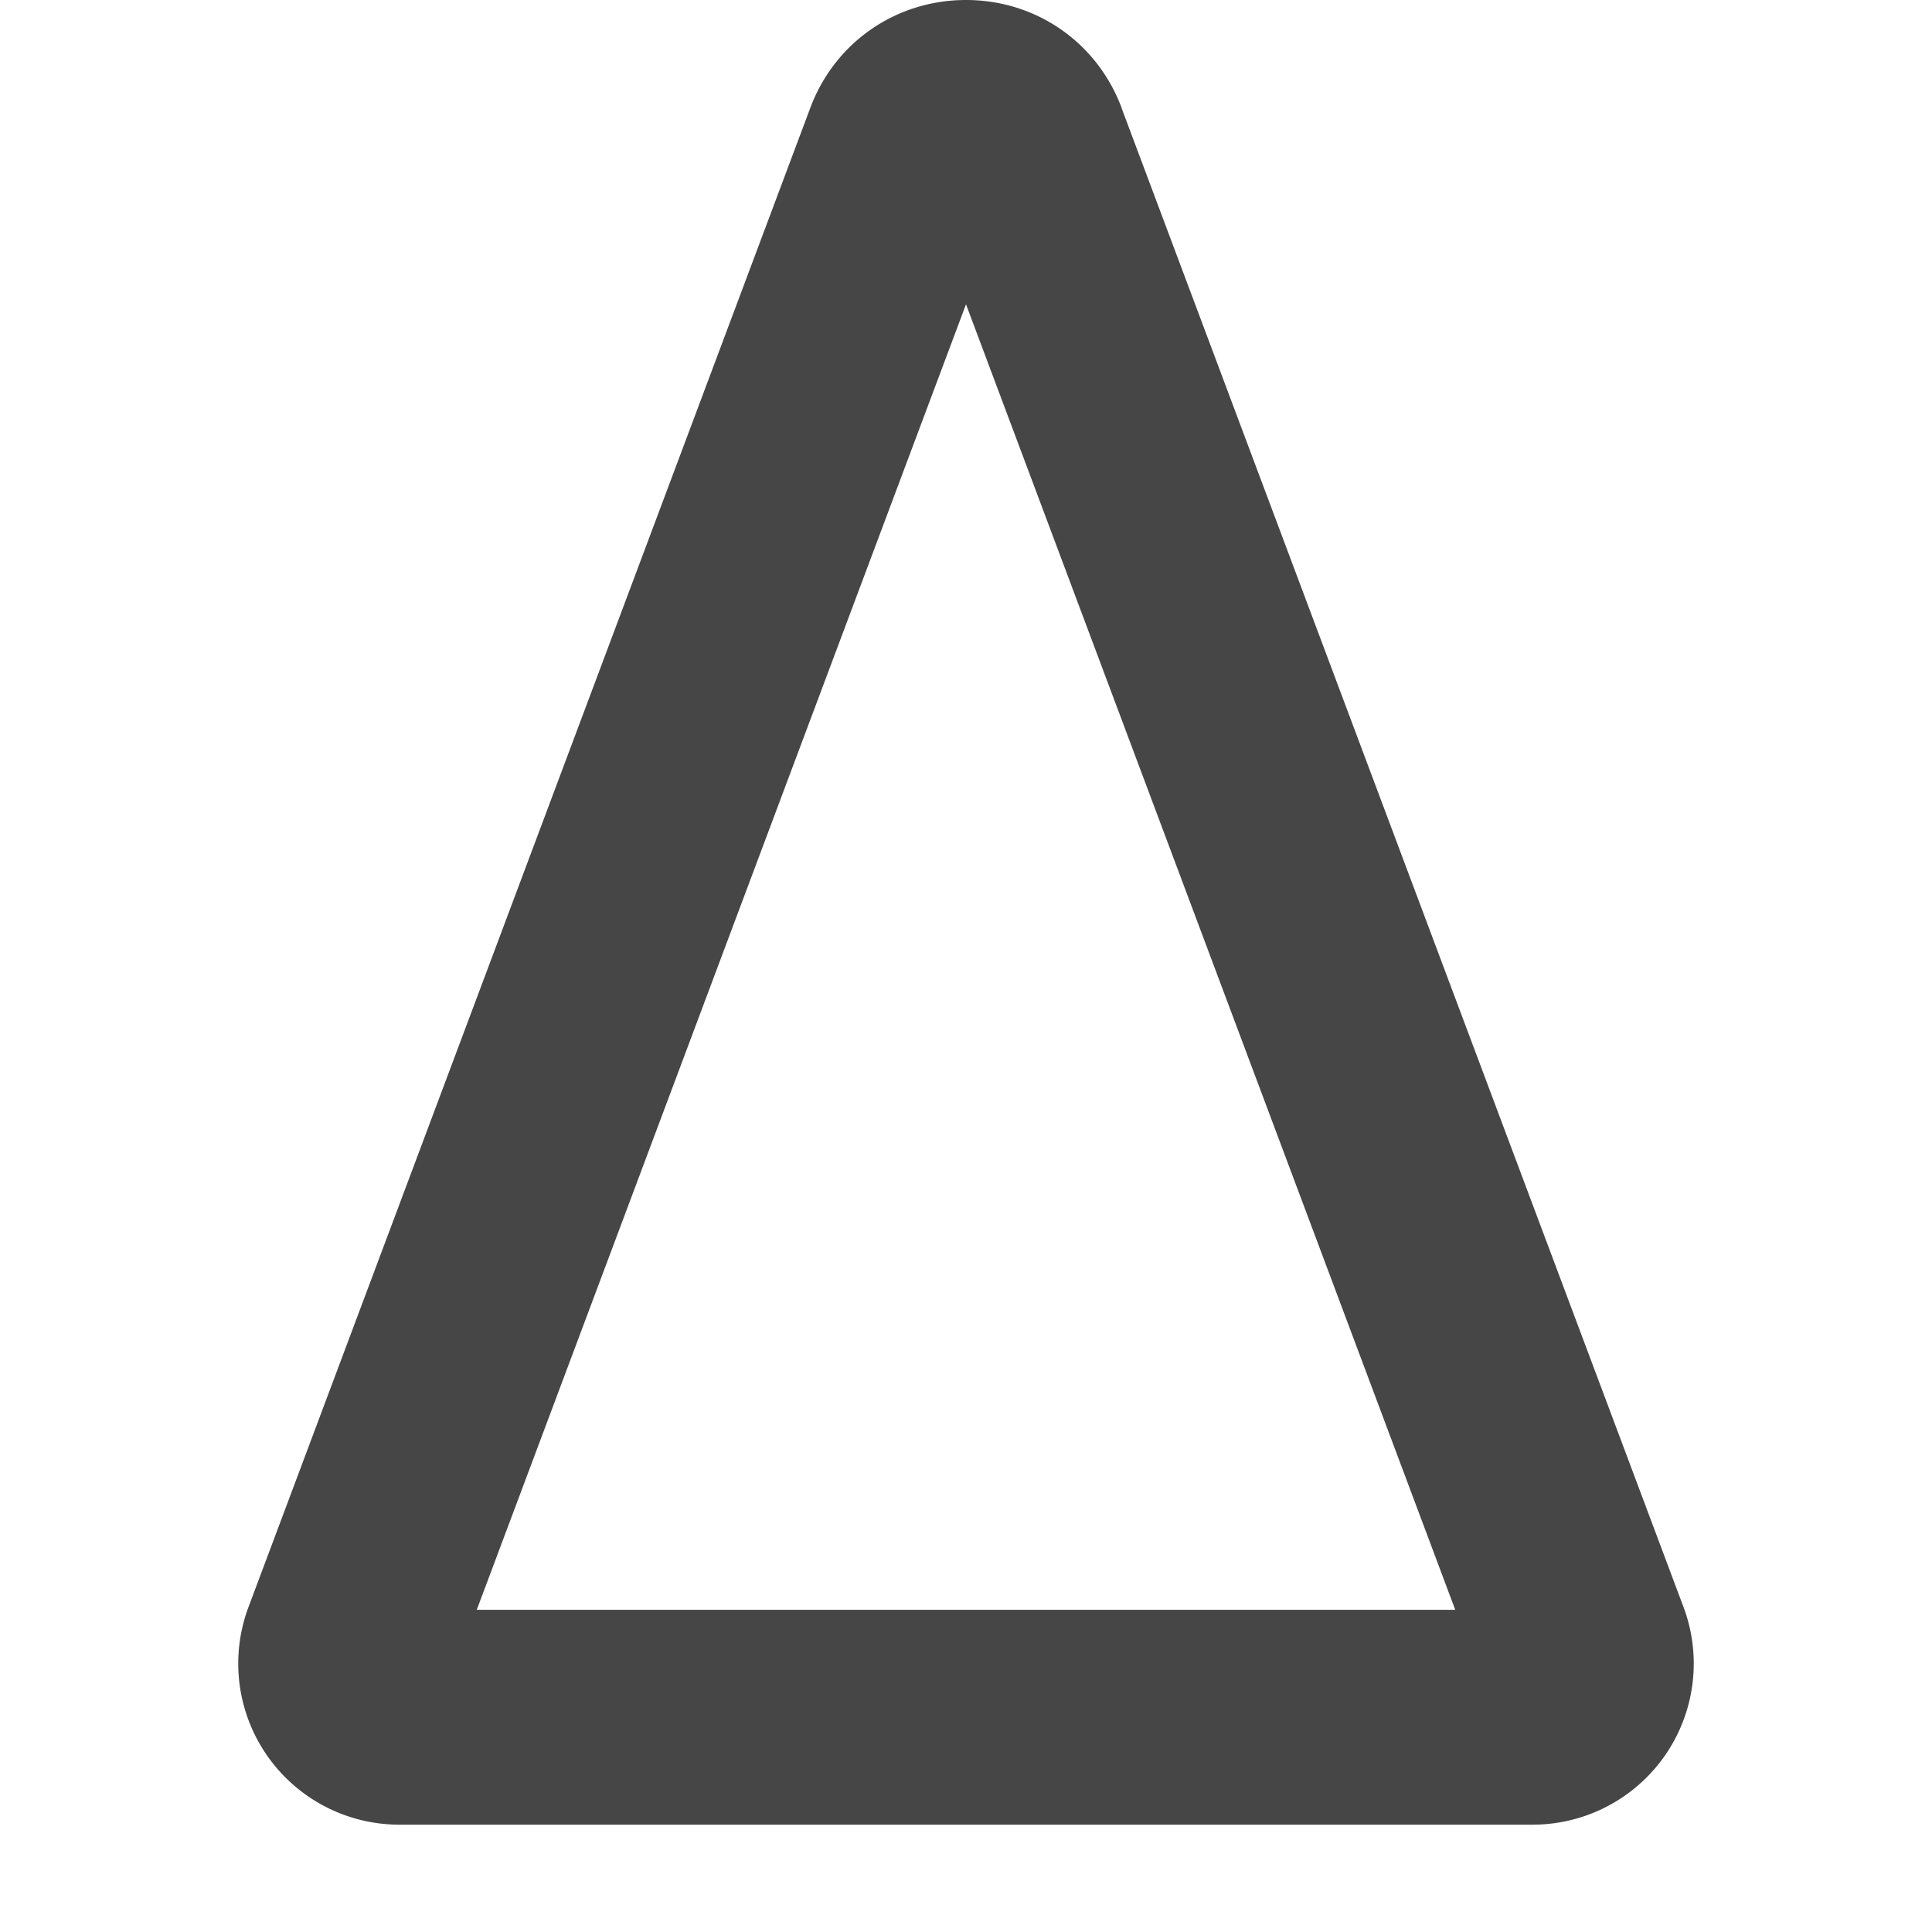 <svg xmlns="http://www.w3.org/2000/svg" width="18" height="18" viewBox="0 0 18 18"><path d="M10.451 1.008C10.223.395 9.653 0 9 0S7.777.395 7.549 1.006L2.316 14.97A1.501 1.501 0 0 0 3.721 17h10.557a1.501 1.501 0 0 0 1.406-2.03L10.45 1.008Zm-6.009 13.99L9 2.835l4.558 12.163H4.442Z" fill="#464646"/></svg>